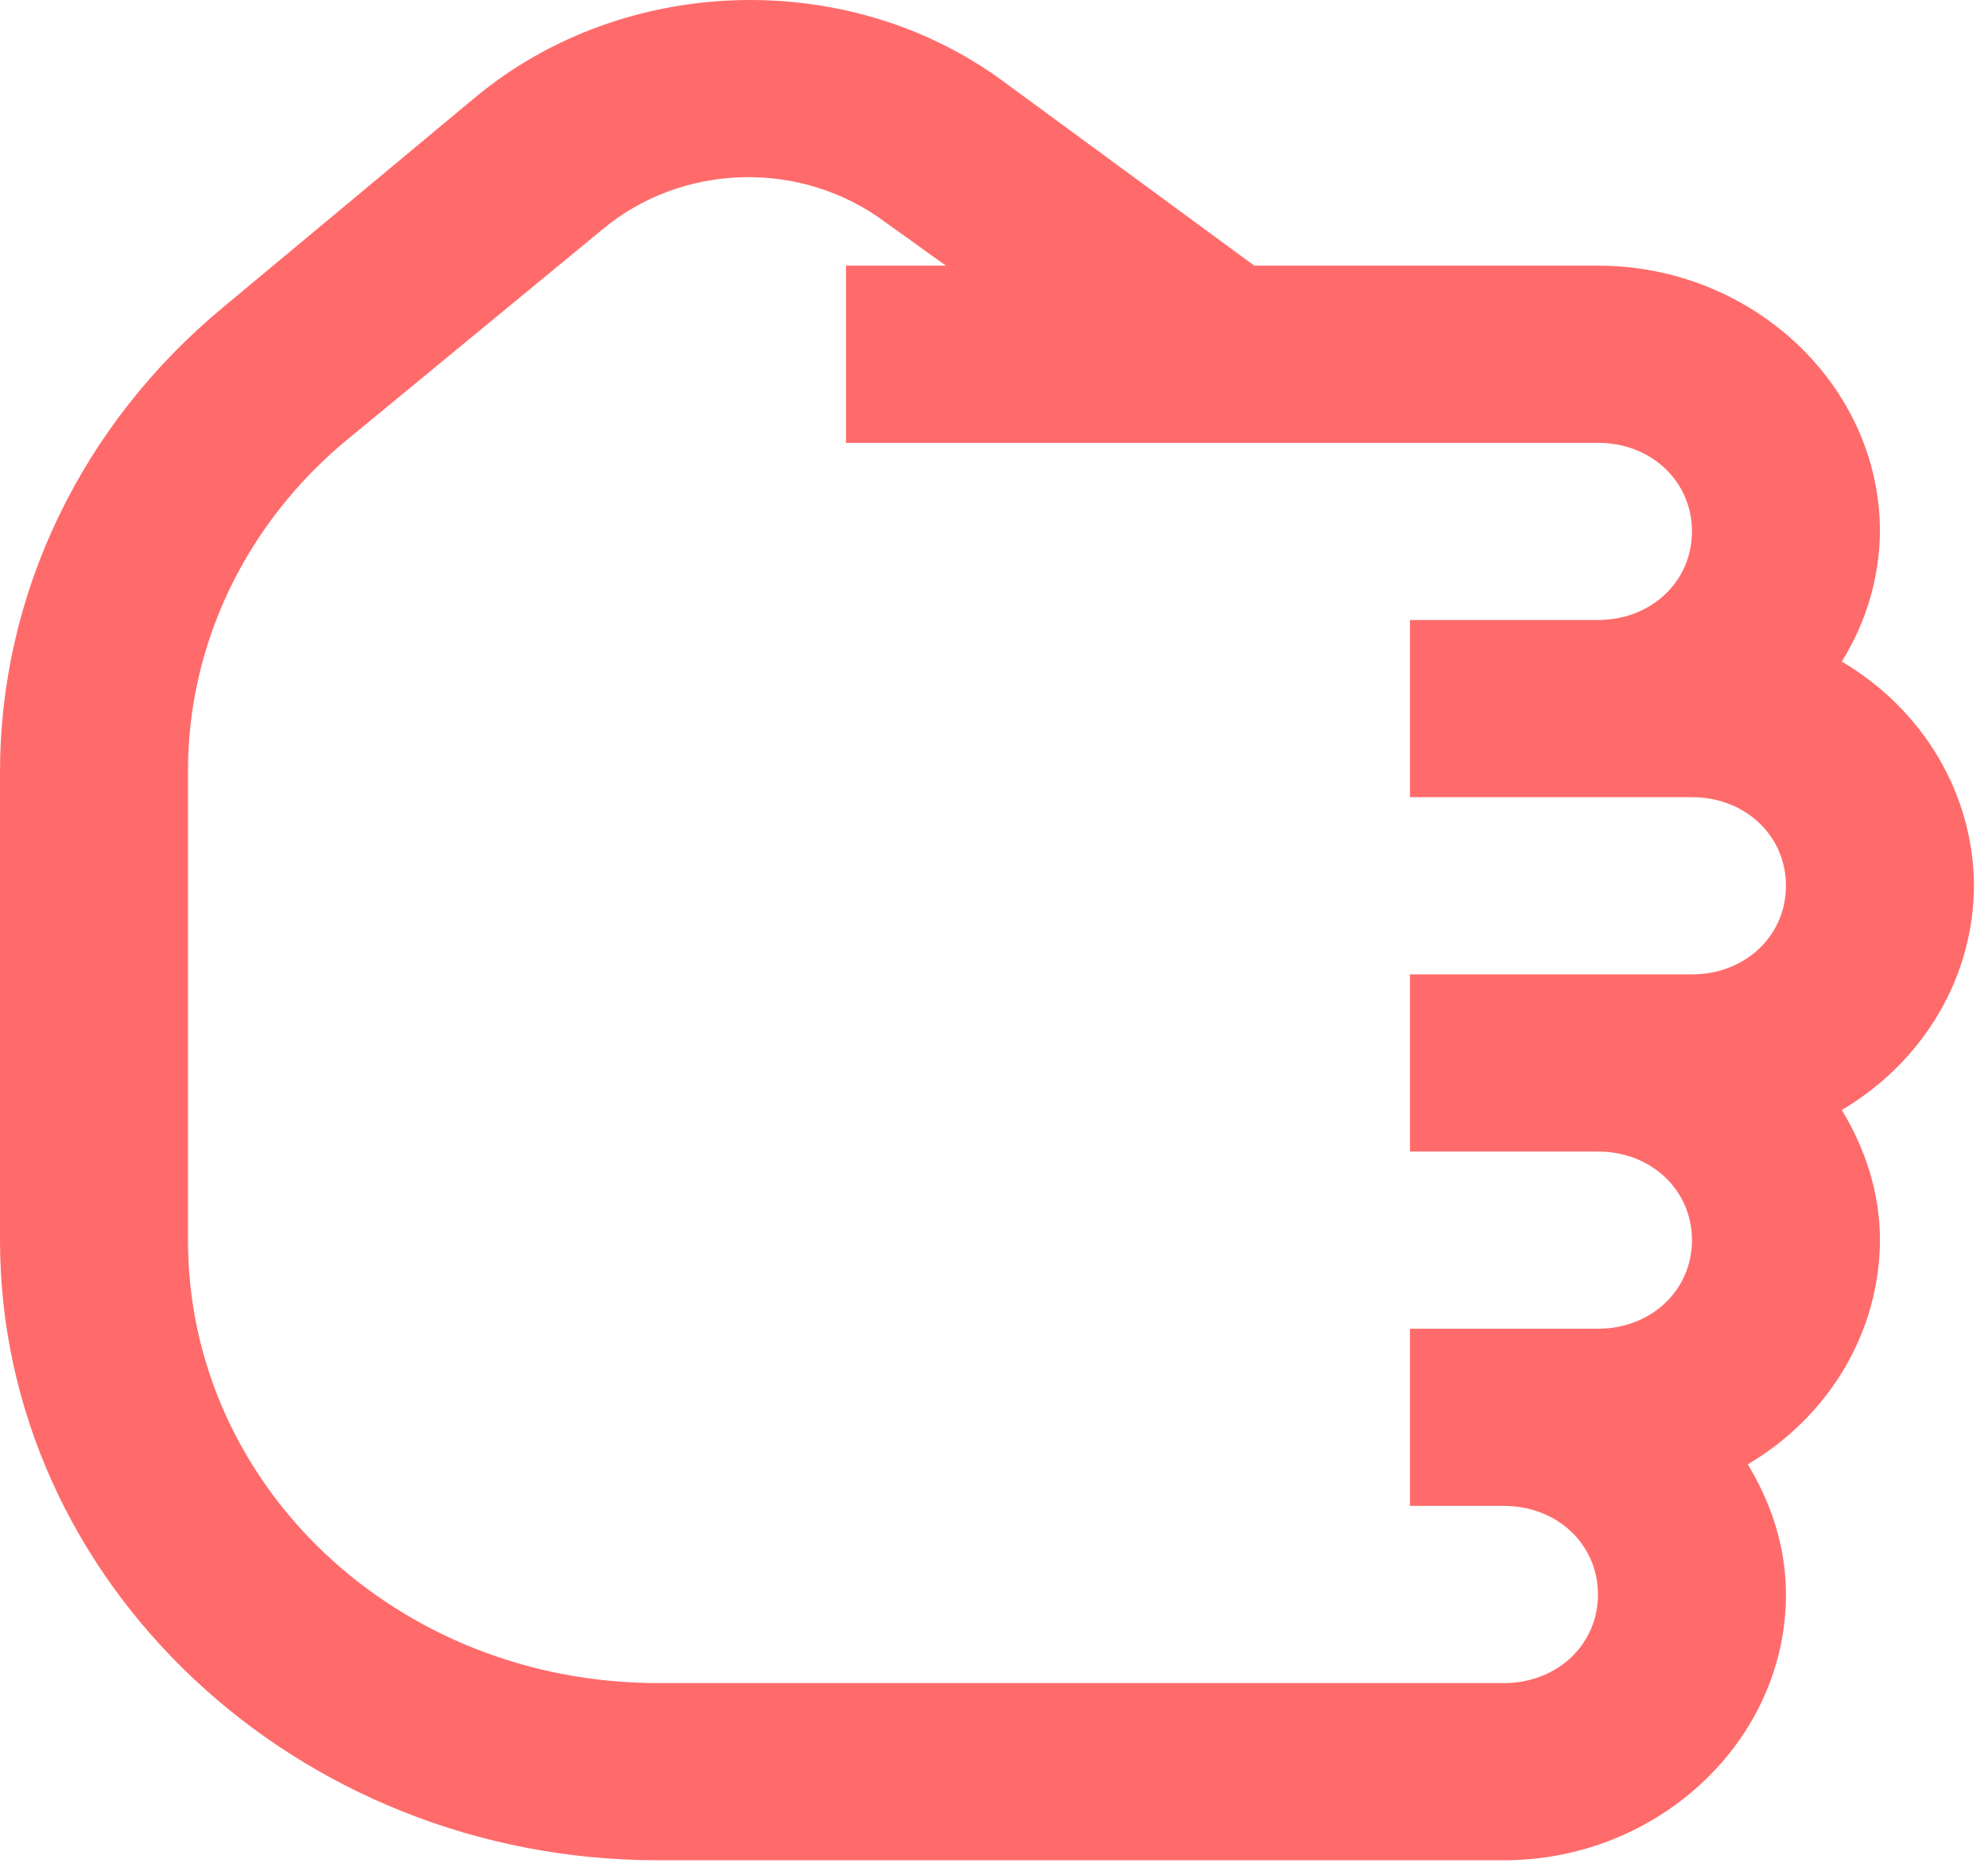 <svg width="115" height="108" viewBox="0 0 115 108" fill="none" xmlns="http://www.w3.org/2000/svg">
<path d="M114.188 51.243C114.178 48.648 113.473 46.098 112.136 43.83C110.799 41.562 108.875 39.65 106.542 38.272C107.965 35.988 108.727 33.392 108.75 30.743C108.75 22.312 101.382 15.368 92.438 15.368L72.558 15.368L57.942 4.636C48.959 -1.908 36.067 -1.468 27.53 5.6L12.914 17.772C8.854 21.132 5.602 25.271 3.375 29.911C1.148 34.551 -0.003 39.585 3.24705e-05 44.678L3.36536e-05 71.743C3.45172e-05 91.5 17.101 107.618 38.062 107.618L87 107.618C95.945 107.618 103.313 100.674 103.313 92.243C103.313 89.501 102.464 86.959 101.105 84.714C103.437 83.336 105.361 81.424 106.698 79.156C108.035 76.888 108.741 74.338 108.75 71.743C108.75 69.001 107.902 66.459 106.542 64.214C108.875 62.836 110.799 60.924 112.136 58.656C113.473 56.388 114.178 53.838 114.188 51.243V51.243ZM103.313 51.243C103.313 54.144 100.953 56.368 97.875 56.368L81.562 56.368L81.562 66.618L92.438 66.618C95.515 66.618 97.875 68.842 97.875 71.743C97.875 74.644 95.515 76.868 92.438 76.868L81.562 76.868L81.562 87.118L87 87.118C90.078 87.118 92.438 89.342 92.438 92.243C92.438 95.144 90.078 97.368 87 97.368L38.062 97.368C22.984 97.368 10.875 85.955 10.875 71.743L10.875 44.678C10.861 41.043 11.673 37.447 13.256 34.132C14.839 30.817 17.157 27.86 20.053 25.459L34.833 13.287C37.059 11.415 39.914 10.342 42.896 10.254C45.878 10.165 48.798 11.069 51.145 12.806L54.718 15.368L48.938 15.368L48.938 25.618L92.438 25.618C95.515 25.618 97.875 27.842 97.875 30.743C97.875 33.644 95.515 35.868 92.438 35.868L81.562 35.868L81.562 46.118L97.875 46.118C100.953 46.118 103.313 48.342 103.313 51.243Z" fill="#FF6B6B"/>
</svg>
